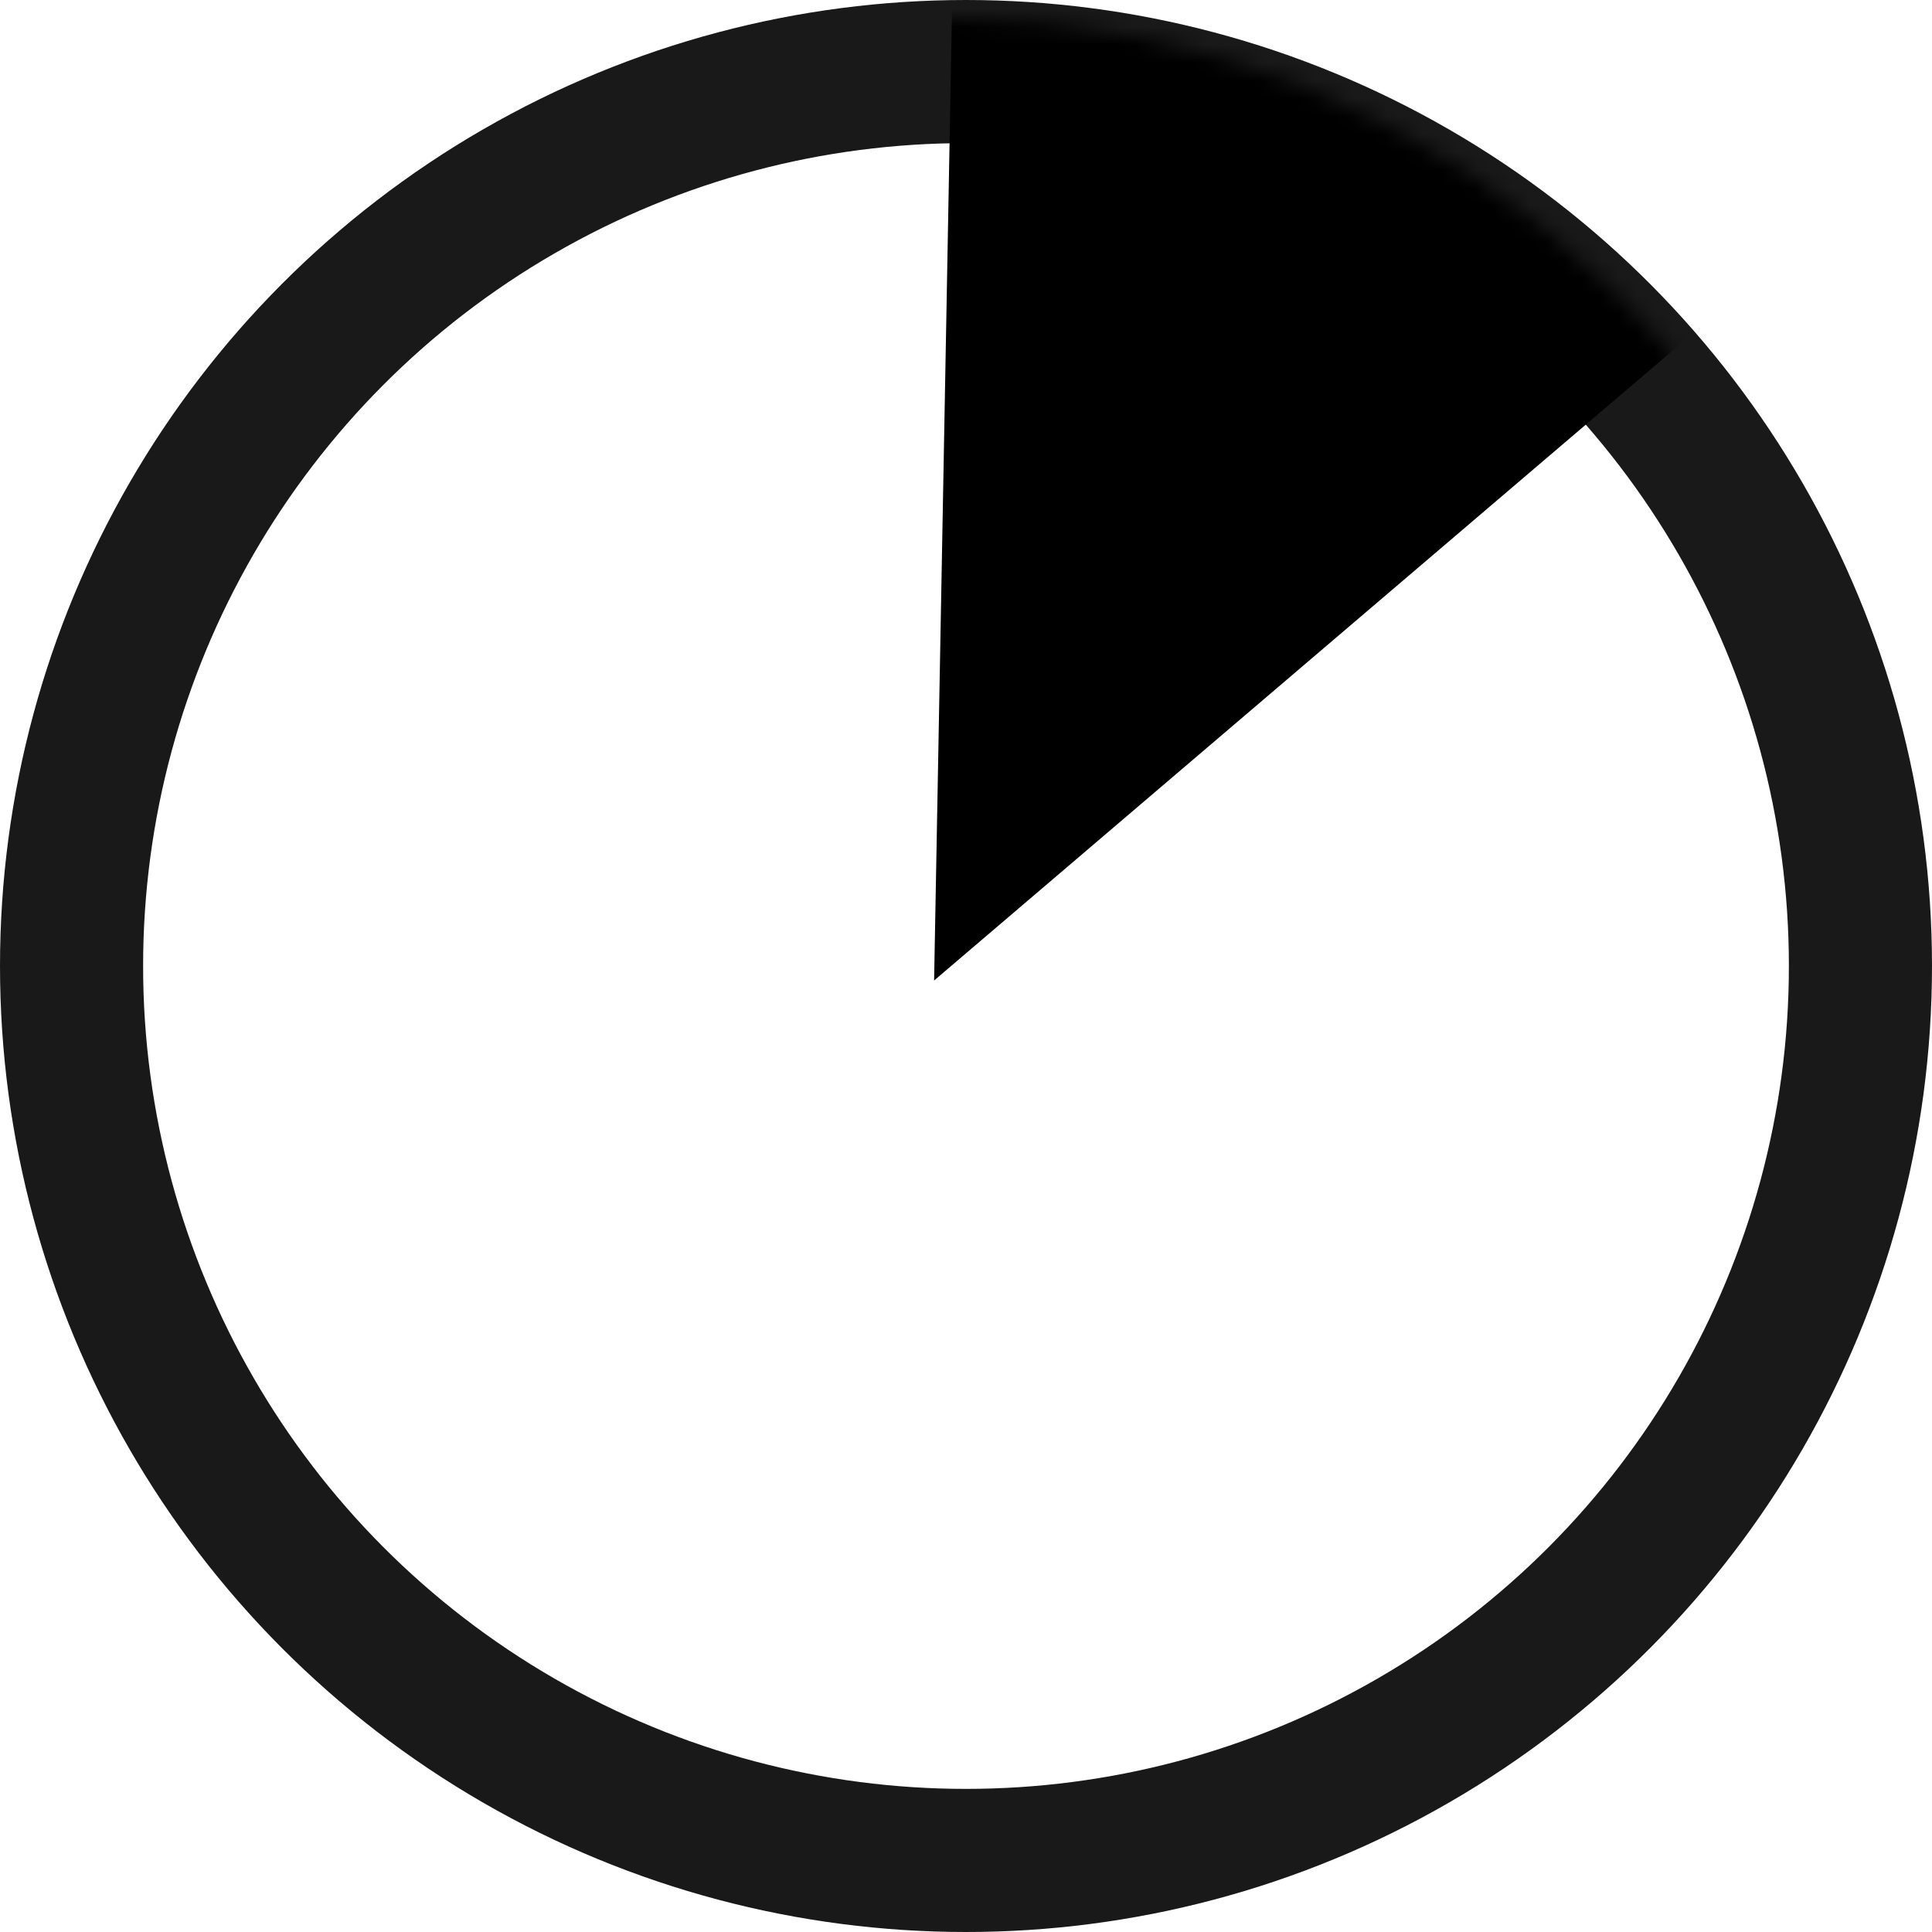 <svg width="108" height="108" viewBox="0 0 108 108" fill="none" xmlns="http://www.w3.org/2000/svg">
<mask id="mask0_1_22" style="mask-type:alpha" maskUnits="userSpaceOnUse" x="0" y="1" width="106" height="106">
<circle cx="53" cy="54" r="53" fill="#787474"/>
</mask>
<g mask="url(#mask0_1_22)">
<path d="M52.217 54.811L53.561 -18.009L107.63 7.546L52.217 54.811Z" fill="black"/>
</g>
<circle cx="54" cy="54" r="50" stroke="black" stroke-opacity="0.9" stroke-width="8"/>
</svg>
